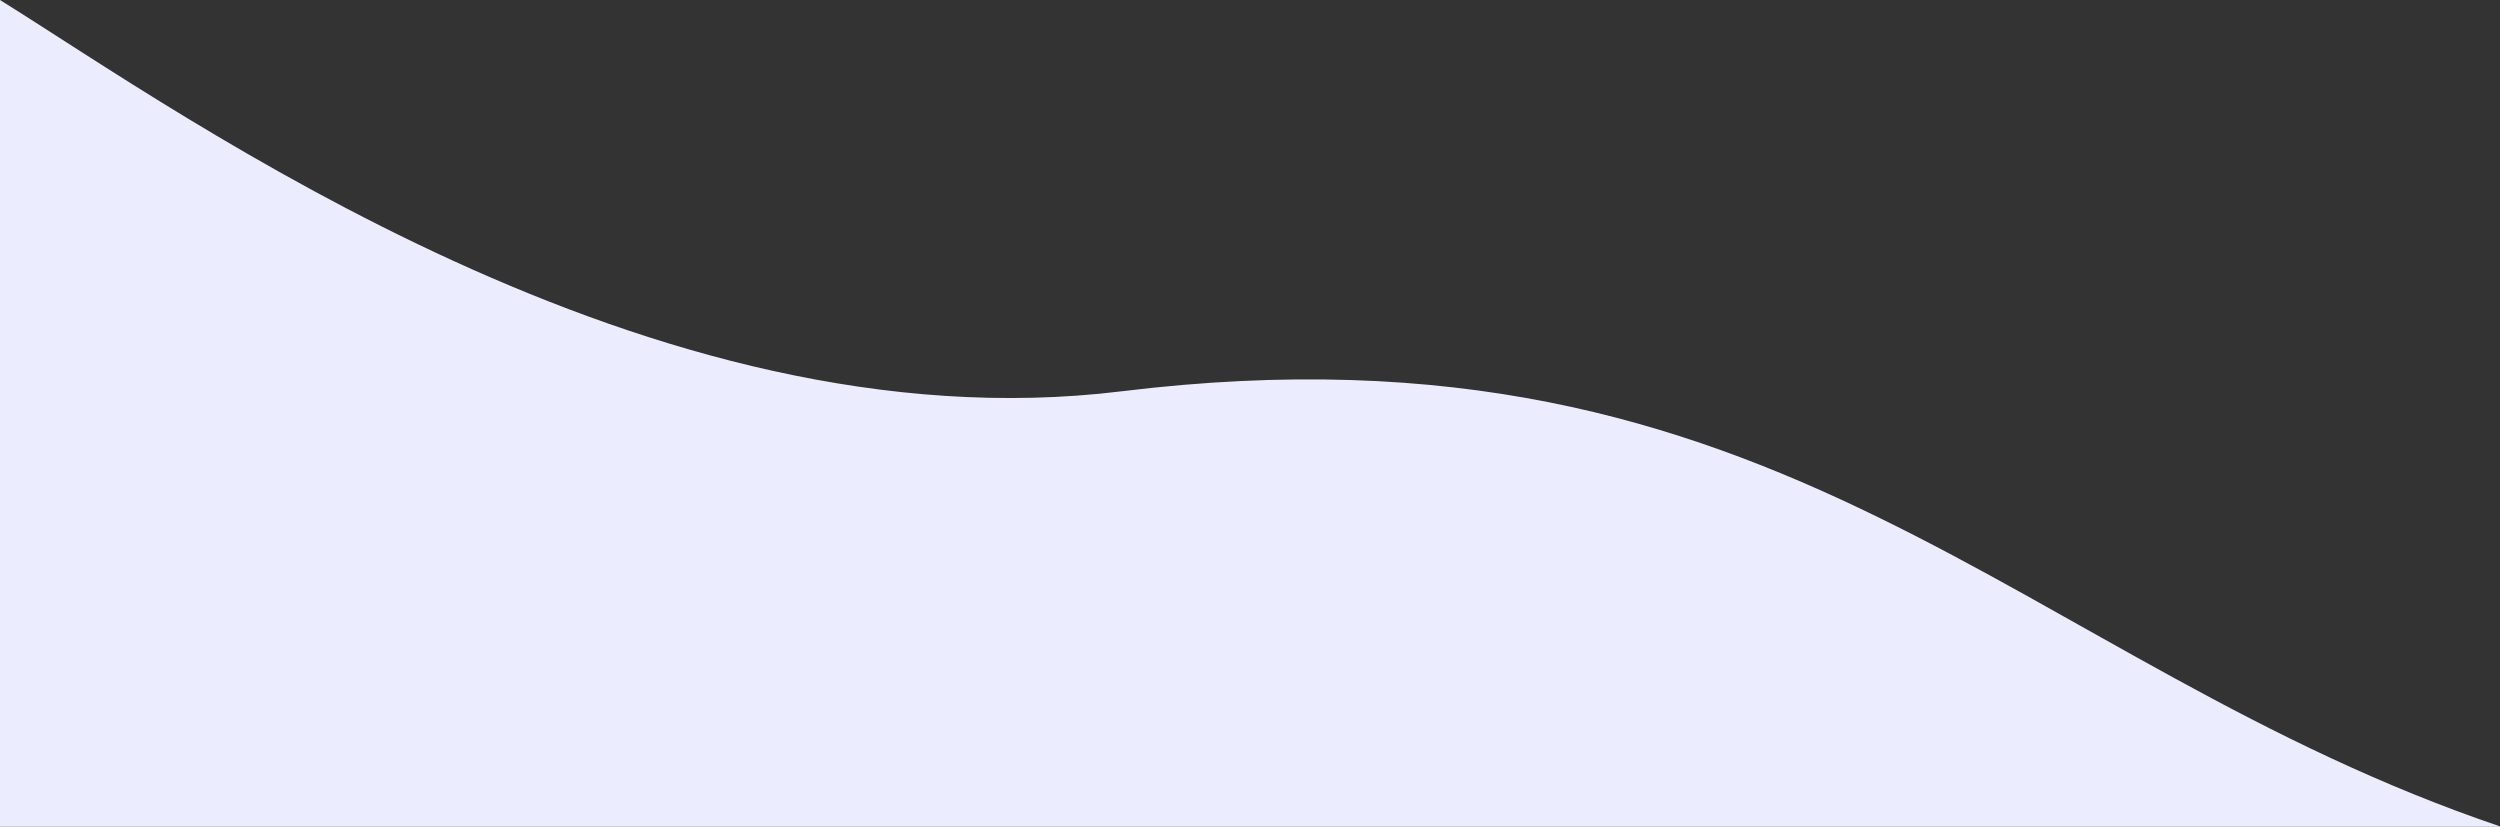 <svg width="1920" height="635" viewBox="0 0 1920 635" fill="none" xmlns="http://www.w3.org/2000/svg">
<rect x="0" y="0" width="1920" height="635" fill="#333333" stroke="none"/>
<path d="M861.172 300.544C498.473 344.99 143.171 89.188 0 0V635H1921C1549.76 509.515 1369.87 238.208 861.172 300.544Z" fill="#EBEDFF"/>
</svg>
